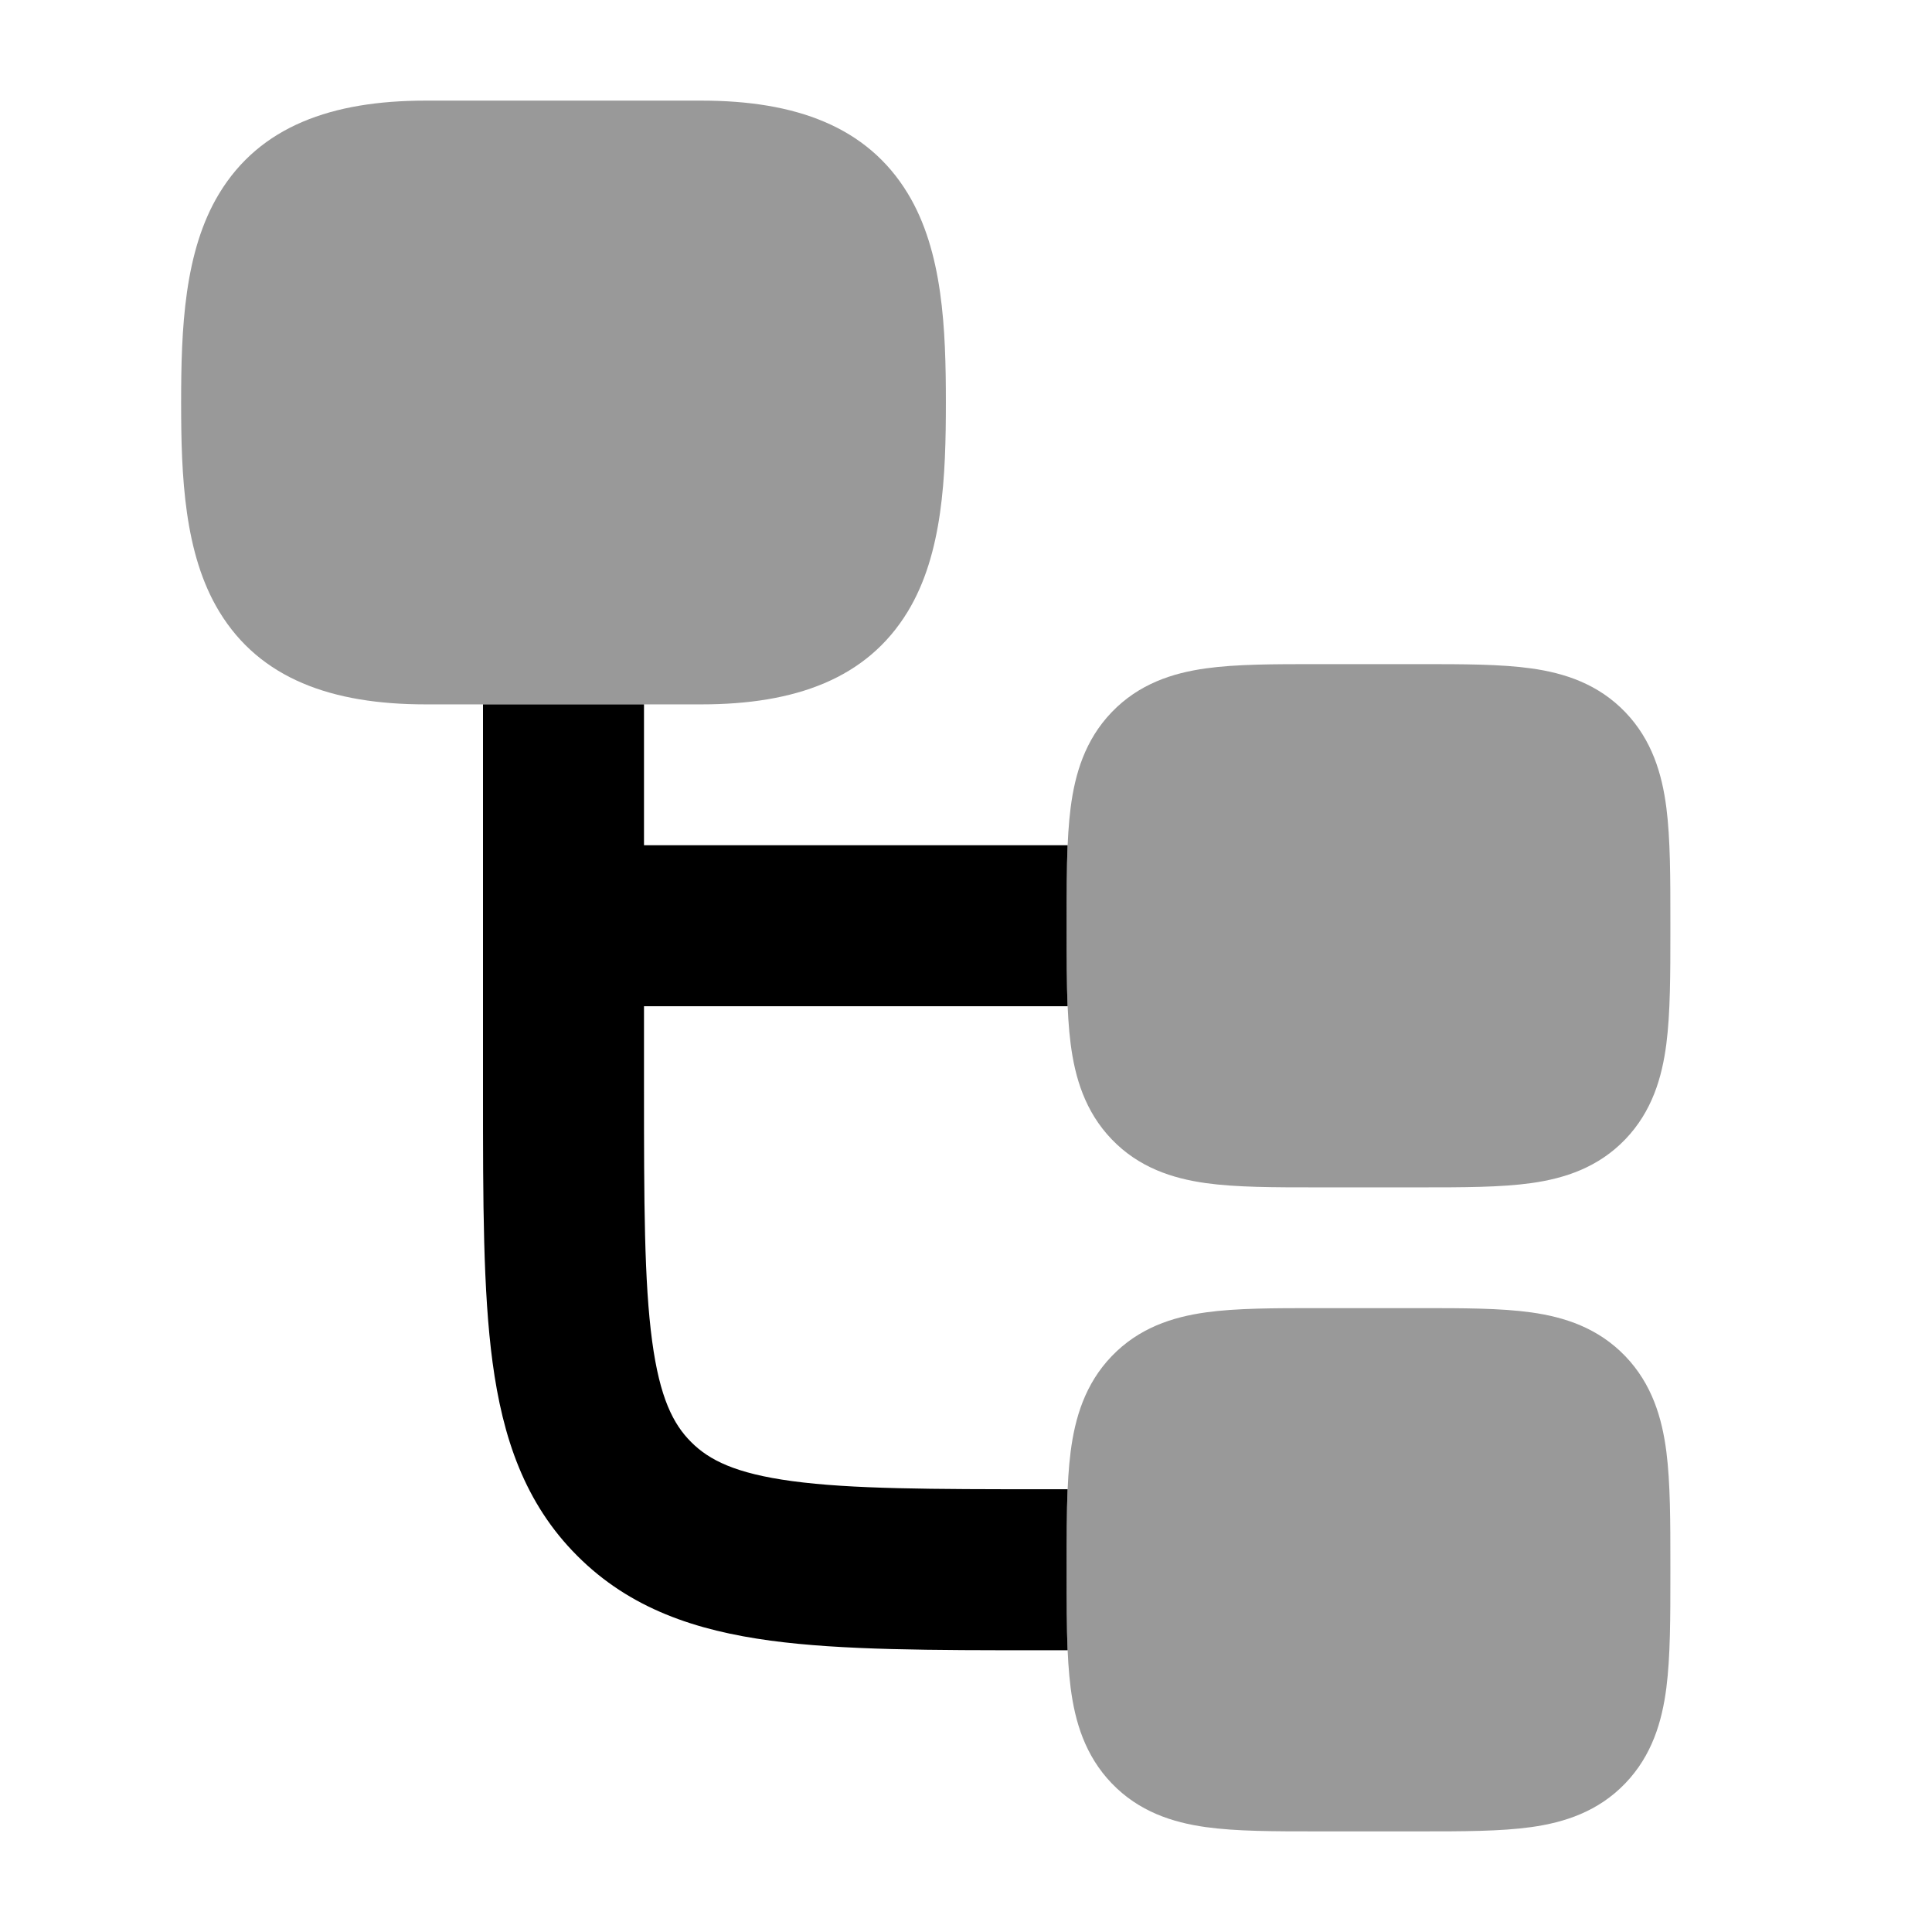 <svg width="24" height="24" viewBox="0 0 24 24" xmlns="http://www.w3.org/2000/svg">
<g opacity="0.4">
<path d="M16.352 8.25H17.648C18.172 8.25 18.642 8.25 19.021 8.303C19.436 8.361 19.853 8.496 20.19 8.847C20.522 9.193 20.646 9.614 20.7 10.032C20.75 10.421 20.75 10.904 20.75 11.454V11.546C20.75 12.096 20.75 12.579 20.7 12.968C20.646 13.386 20.522 13.807 20.19 14.153C19.853 14.504 19.436 14.639 19.021 14.697C18.642 14.75 18.172 14.75 17.648 14.75H16.352C15.828 14.75 15.358 14.75 14.979 14.697C14.564 14.639 14.147 14.504 13.81 14.153C13.478 13.807 13.354 13.386 13.3 12.968C13.25 12.579 13.25 12.096 13.25 11.546V11.454C13.25 10.904 13.25 10.421 13.3 10.032C13.354 9.614 13.478 9.193 13.81 8.847C14.147 8.496 14.564 8.361 14.979 8.303C15.358 8.25 15.828 8.25 16.352 8.25Z" fill="currentColor"/>
<path d="M16.352 16.25H17.648C18.172 16.25 18.642 16.25 19.021 16.303C19.436 16.361 19.853 16.496 20.19 16.847C20.522 17.193 20.646 17.614 20.7 18.032C20.75 18.421 20.75 18.904 20.75 19.454V19.546C20.75 20.096 20.75 20.579 20.7 20.968C20.646 21.386 20.522 21.807 20.19 22.153C19.853 22.504 19.436 22.639 19.021 22.697C18.642 22.75 18.172 22.75 17.648 22.75H16.352C15.828 22.75 15.358 22.75 14.979 22.697C14.564 22.639 14.147 22.504 13.81 22.153C13.478 21.807 13.354 21.386 13.3 20.968C13.25 20.579 13.25 20.096 13.25 19.546V19.454C13.25 18.904 13.25 18.421 13.3 18.032C13.354 17.614 13.478 17.193 13.81 16.847C14.147 16.496 14.564 16.361 14.979 16.303C15.358 16.25 15.828 16.25 16.352 16.25Z" fill="currentColor"/>
<path d="M2.724 2.402C3.23 1.569 4.121 1.25 5.286 1.25H8.714C9.879 1.25 10.77 1.569 11.276 2.402C11.714 3.122 11.75 4.088 11.75 5C11.75 5.912 11.714 6.878 11.276 7.598C10.77 8.431 9.879 8.75 8.714 8.75H5.286C4.121 8.75 3.23 8.431 2.724 7.598C2.286 6.878 2.25 5.912 2.25 5C2.25 4.088 2.286 3.122 2.724 2.402Z" fill="currentColor"/>
</g>
<path d="M6 8.75L6 13.571C6 14.925 6 16.041 6.119 16.925C6.244 17.853 6.515 18.672 7.172 19.328C7.828 19.985 8.647 20.256 9.575 20.381C10.459 20.5 11.575 20.5 12.929 20.5L13.262 20.5C13.25 20.213 13.25 19.893 13.25 19.546V19.454C13.25 19.107 13.25 18.787 13.262 18.5H13C11.557 18.5 10.576 18.498 9.841 18.399C9.135 18.304 8.808 18.137 8.586 17.914C8.363 17.692 8.196 17.365 8.101 16.659C8.002 15.924 8 14.943 8 13.5V12.5H13.262C13.25 12.213 13.25 11.893 13.25 11.546V11.454C13.25 11.107 13.25 10.787 13.262 10.5H8V8.75H6Z" fill="currentColor"/>
</svg>

